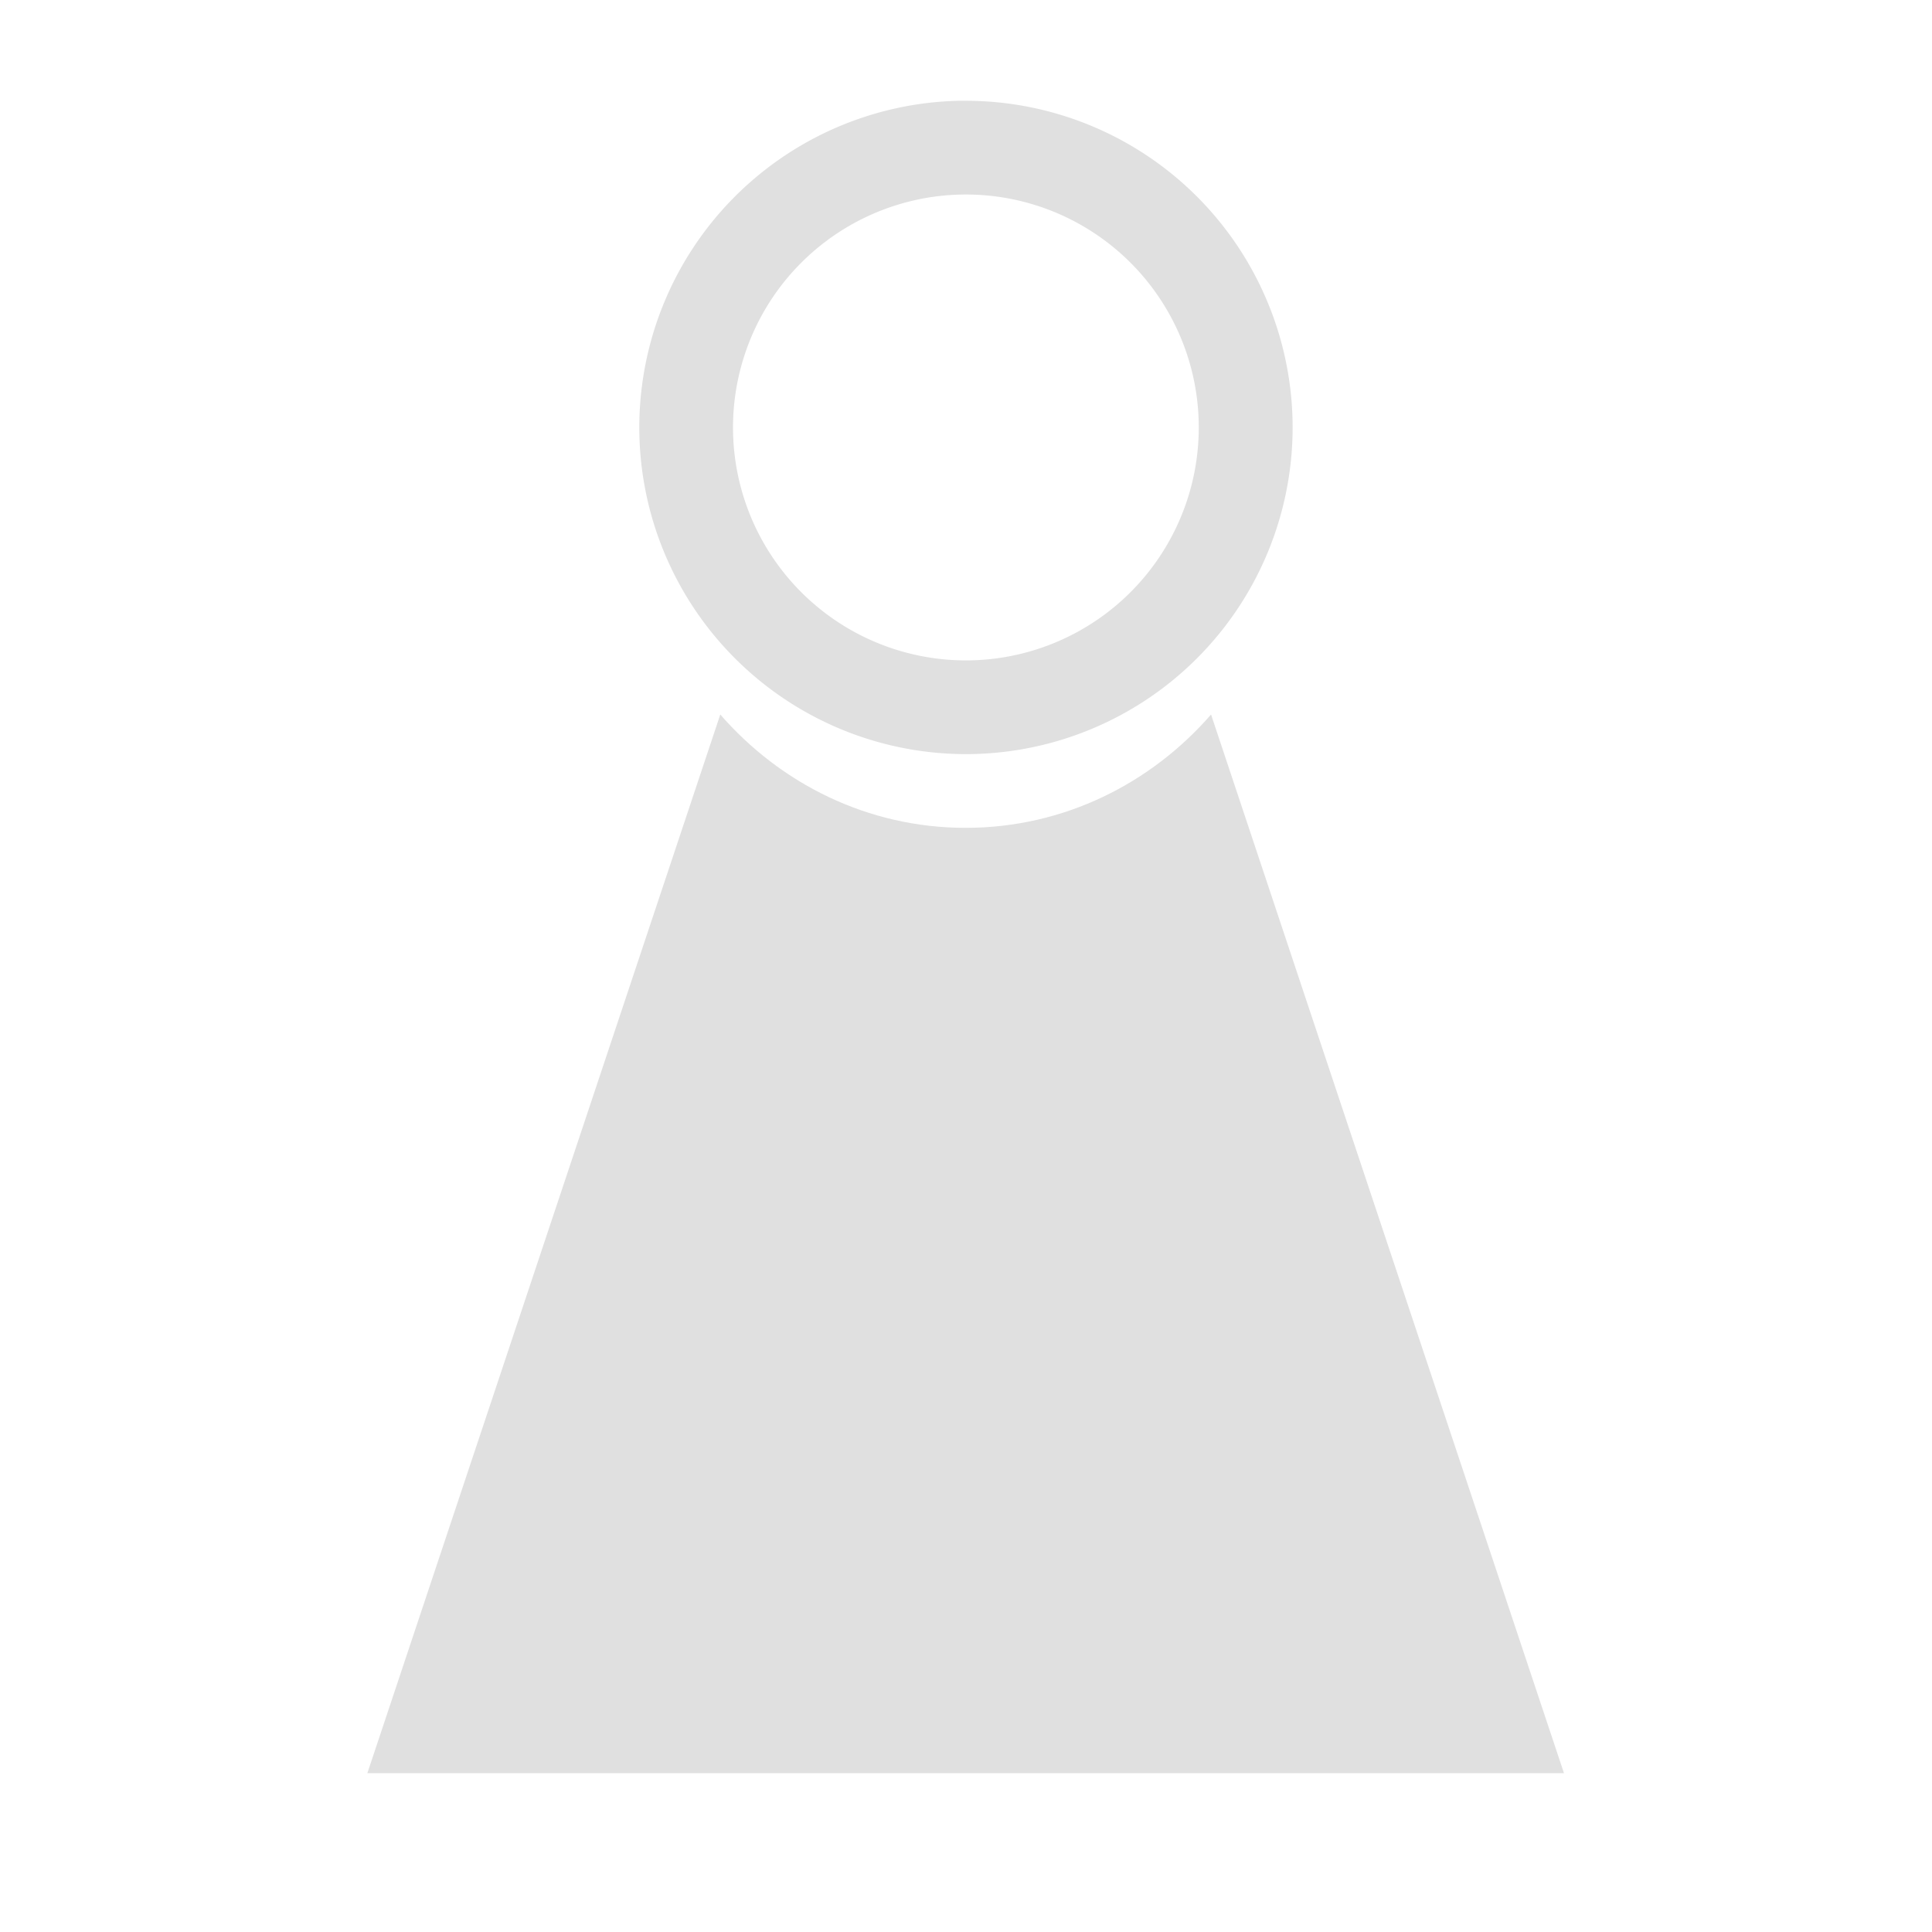 <?xml version="1.0" encoding="UTF-8" standalone="no"?>
<svg
   xmlns:dc="http://purl.org/dc/elements/1.1/"
   xmlns:cc="http://creativecommons.org/ns#"
   xmlns:rdf="http://www.w3.org/1999/02/22-rdf-syntax-ns#"
   xmlns:svg="http://www.w3.org/2000/svg"
   xmlns="http://www.w3.org/2000/svg"
   xmlns:sodipodi="http://sodipodi.sourceforge.net/DTD/sodipodi-0.dtd"
   xmlns:inkscape="http://www.inkscape.org/namespaces/inkscape"
   height="16"
   viewBox="0 0 16 16"
   width="16"
   version="1.1"
   id="svg58"
   sodipodi:docname="Actor3D.svg"
   inkscape:version="1.0.1 (3bc2e813f5, 2020-09-07)">
  <defs
     id="defs62" />
  <sodipodi:namedview
     pagecolor="#ffffff"
     bordercolor="#666666"
     borderopacity="1"
     objecttolerance="10"
     gridtolerance="10"
     guidetolerance="10"
     inkscape:pageopacity="0"
     inkscape:pageshadow="2"
     inkscape:window-width="1549"
     inkscape:window-height="995"
     id="namedview60"
     showgrid="false"
     inkscape:zoom="50.5625"
     inkscape:cx="7.3021146"
     inkscape:cy="8.2001791"
     inkscape:window-x="26"
     inkscape:window-y="23"
     inkscape:window-maximized="0"
     inkscape:current-layer="g844"
     inkscape:document-rotation="0" />
  <g
     id="g844"
     transform="matrix(1.228,0,0,1.228,-3.46,-1.135)">
    <path
       id="rect846"
       style="fill:#e0e0e0;stroke-width:2.03"
       d="M 5.967 5.92 L 3.043 14.691 L 12.957 14.691 L 10.033 5.92 C 9.537 6.49 8.815 6.859 8 6.859 C 7.185 6.859 6.463 6.49 5.967 5.92 z "
       transform="matrix(0.814,0,0,0.814,2.818,0.924)" />
    <path
       id="path832-3"
       style="fill:#e0e0e0;stroke-width:1.65"
       d="m 9.282,1.604 a 2.204,2.204 0 0 0 -2.153,2.203 2.204,2.204 0 0 0 2.203,2.203 2.204,2.204 0 0 0 2.203,-2.203 2.204,2.204 0 0 0 -2.203,-2.203 2.204,2.204 0 0 0 -0.05,0 z m 0.05,0.632 A 1.571,1.571 0 0 1 10.902,3.807 1.571,1.571 0 0 1 9.331,5.378 1.571,1.571 0 0 1 7.761,3.807 1.571,1.571 0 0 1 9.331,2.236 Z" />
  </g>
</svg>
